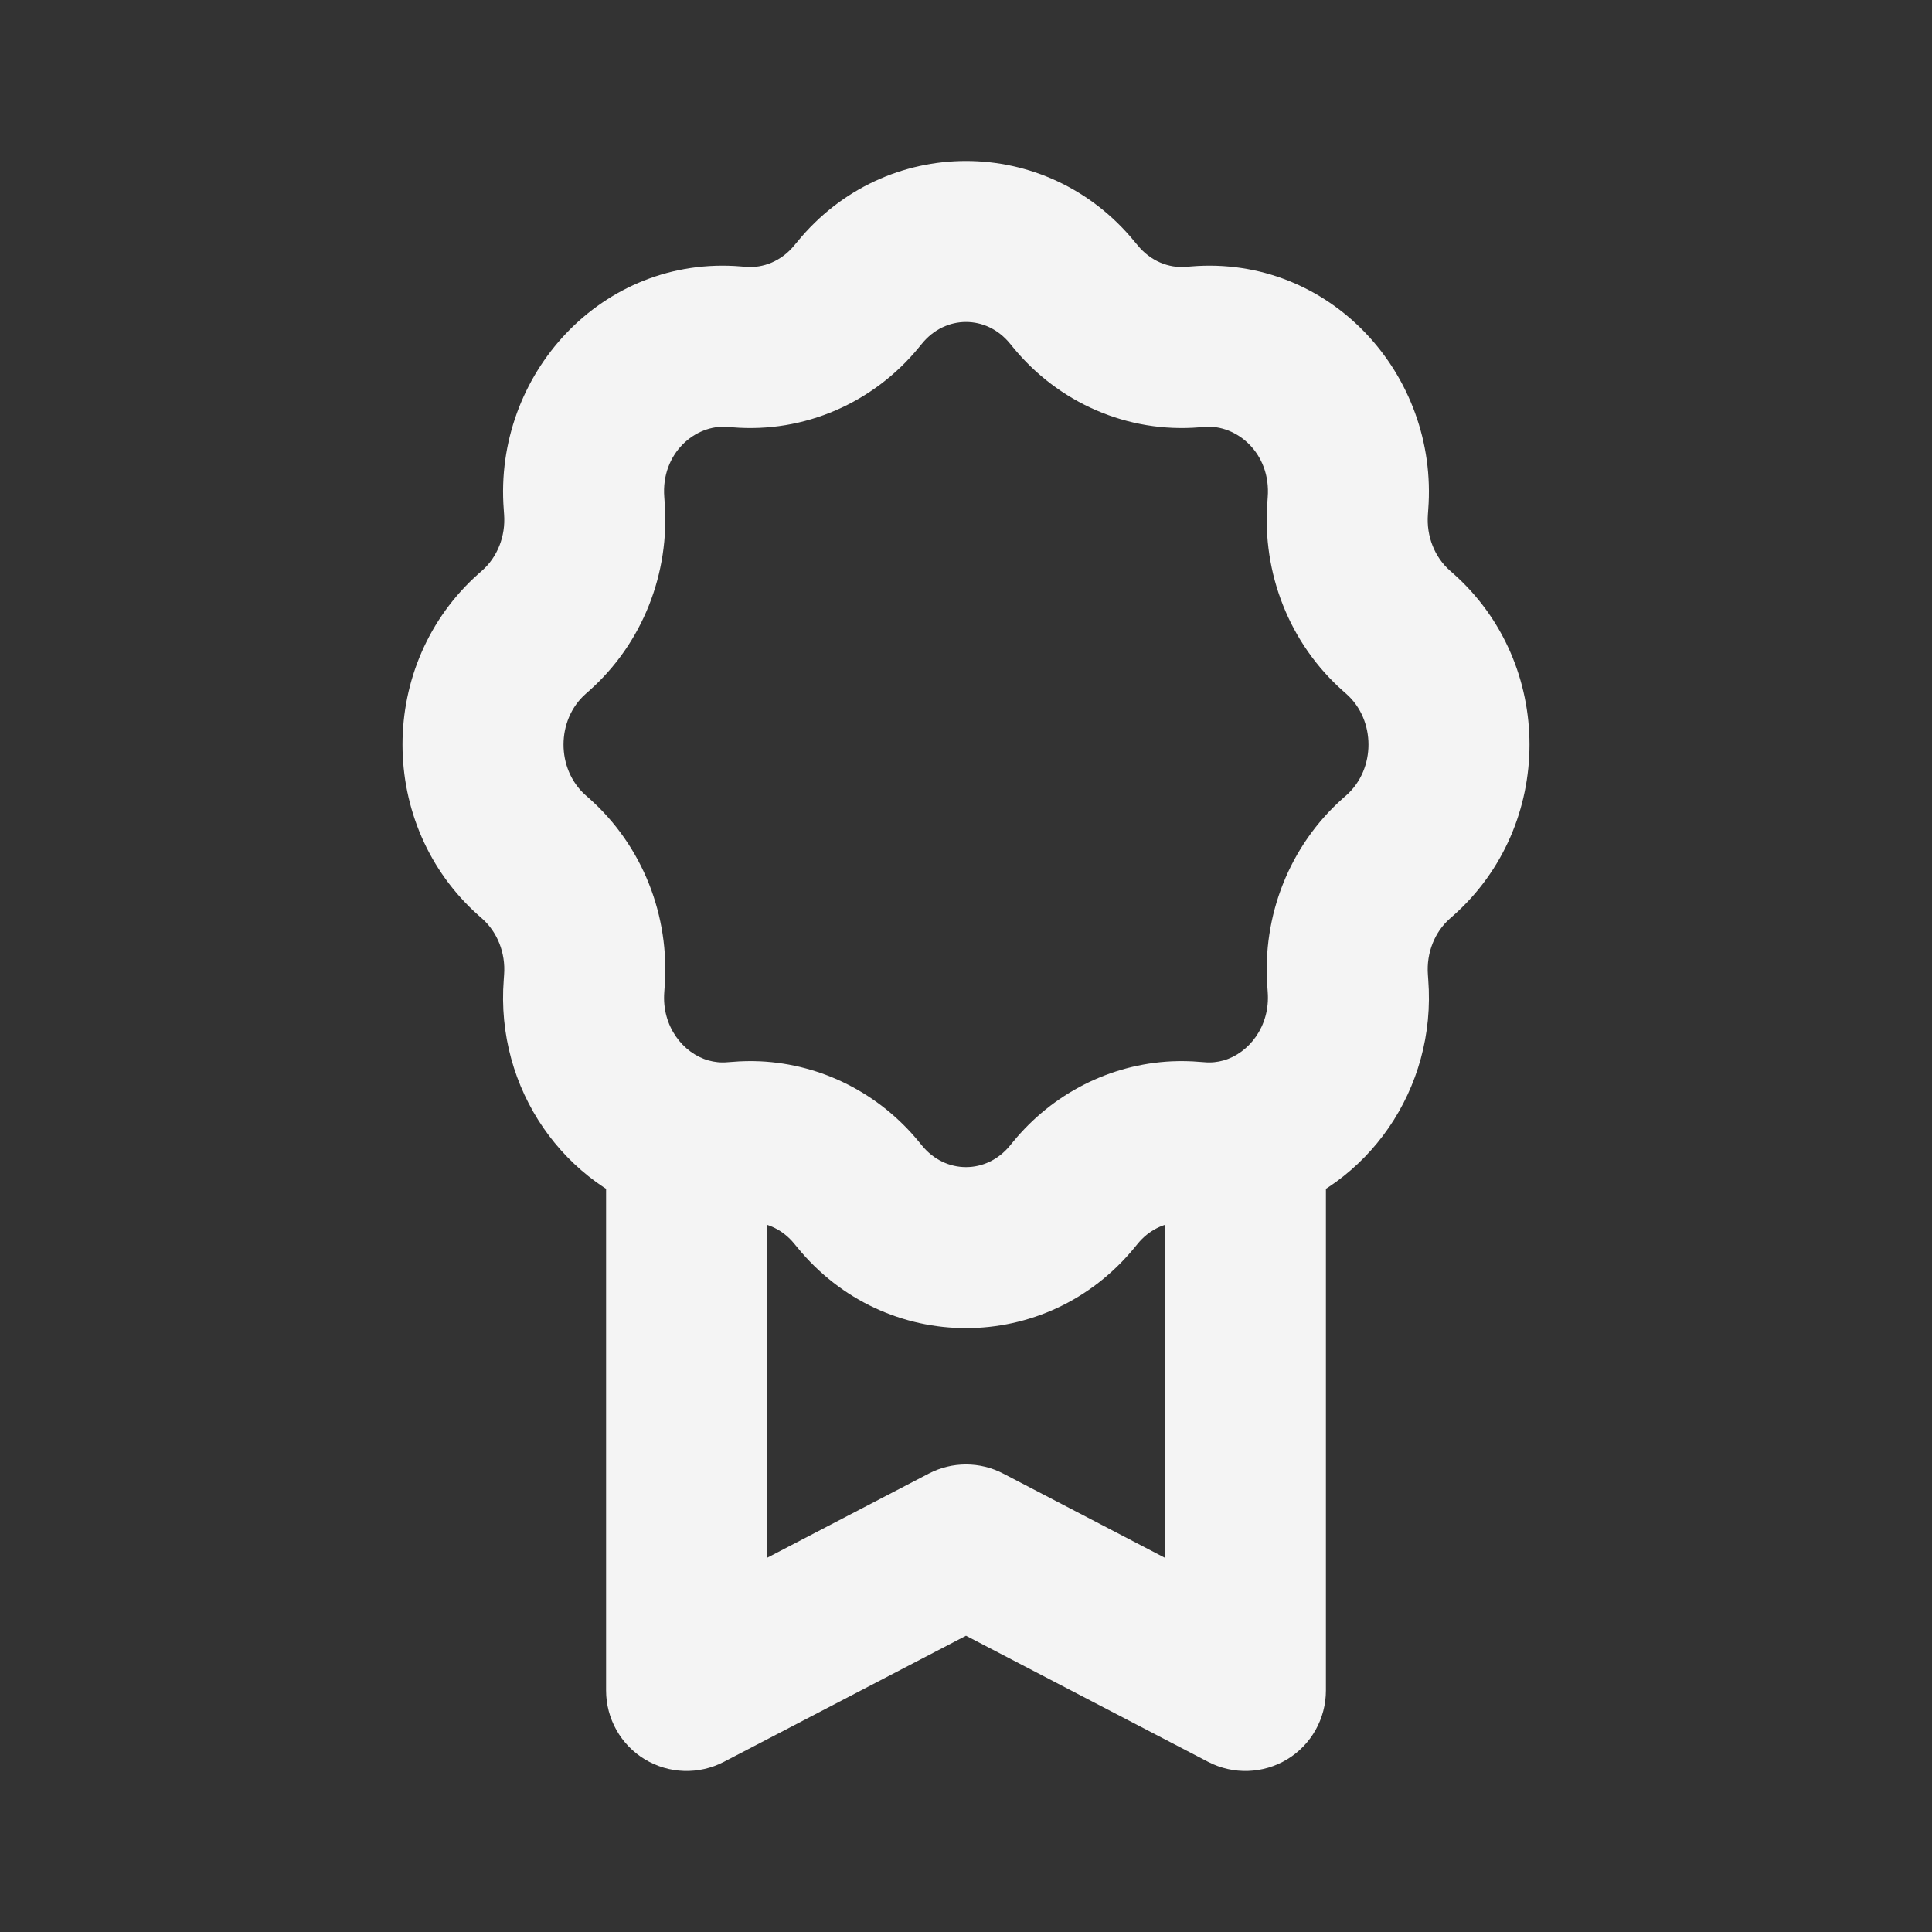 <svg width="24" height="24" viewBox="0 0 24 24" fill="none" xmlns="http://www.w3.org/2000/svg">
<rect x="0" y="0" width="24" height="24" fill="#333333" stroke="none"/>
<g clip-path="url(#clip0_1056_13405)">
<path d="M15.471 21L15.009 21.887C15.319 22.048 15.691 22.036 15.99 21.855C16.289 21.674 16.471 21.349 16.471 21H15.471ZM12 19.192L12.462 18.305C12.172 18.154 11.828 18.154 11.538 18.305L12 19.192ZM8.529 21H7.529C7.529 21.349 7.711 21.674 8.01 21.855C8.309 22.036 8.681 22.048 8.991 21.887L8.529 21ZM9.18 4.311L9.097 5.308L9.18 4.311ZM10.642 3.681L9.867 3.048L9.867 3.048L10.642 3.681ZM7.255 6.254L6.258 6.331L7.255 6.254ZM9.124 4.307L9.208 3.31L9.124 4.307ZM6.654 7.834L7.317 8.583L7.317 8.583L6.654 7.834ZM7.259 6.312L8.256 6.235L7.259 6.312ZM6.611 10.626L5.948 11.375L5.948 11.375L6.611 10.626ZM6.611 7.873L5.948 7.124L5.948 7.124L6.611 7.873ZM7.259 12.186L6.262 12.109L6.262 12.109L7.259 12.186ZM6.654 10.664L7.317 9.916L7.317 9.916L6.654 10.664ZM9.124 14.192L9.208 15.188L9.208 15.188L9.124 14.192ZM7.255 12.245L8.252 12.322L8.252 12.322L7.255 12.245ZM10.642 14.818L11.416 14.185L11.416 14.185L10.642 14.818ZM9.18 14.187L9.097 13.191L9.097 13.191L9.18 14.187ZM13.322 14.862L14.096 15.495L14.096 15.495L13.322 14.862ZM10.678 14.862L9.904 15.495L9.904 15.495L10.678 14.862ZM14.82 14.187L14.903 13.191L14.903 13.191L14.82 14.187ZM13.358 14.818L12.584 14.185L12.584 14.185L13.358 14.818ZM16.745 12.245L17.742 12.168L17.742 12.168L16.745 12.245ZM14.876 14.192L14.792 15.188L14.792 15.188L14.876 14.192ZM17.346 10.664L18.009 11.413L18.009 11.413L17.346 10.664ZM16.741 12.186L15.744 12.263L15.744 12.263L16.741 12.186ZM17.389 7.873L18.052 7.124L18.052 7.124L17.389 7.873ZM17.389 10.626L16.726 9.878L16.726 9.878L17.389 10.626ZM16.741 6.312L15.744 6.235L15.744 6.235L16.741 6.312ZM17.346 7.834L16.683 8.583L16.683 8.583L17.346 7.834ZM14.876 4.307L14.792 3.31L14.792 3.31L14.876 4.307ZM16.745 6.254L17.742 6.331L17.742 6.331L16.745 6.254ZM13.358 3.681L14.133 3.048L14.133 3.048L13.358 3.681ZM14.82 4.311L14.903 5.308L14.903 5.308L14.82 4.311ZM13.322 3.636L12.547 4.269L12.547 4.269L13.322 3.636ZM10.678 3.636L11.453 4.269L11.453 4.269L10.678 3.636ZM9.396 14.183L9.443 13.184L9.396 14.183ZM14.604 14.183L14.649 15.182L14.604 14.183ZM15.471 14.135L15.199 13.173L15.471 14.135ZM15.933 20.113L12.462 18.305L11.538 20.079L15.009 21.887L15.933 20.113ZM11.538 18.305L8.067 20.113L8.991 21.887L12.462 20.079L11.538 18.305ZM12.547 4.269L12.584 4.314L14.133 3.048L14.096 3.004L12.547 4.269ZM14.903 5.308L14.96 5.303L14.792 3.31L14.736 3.315L14.903 5.308ZM15.748 6.177L15.744 6.235L17.738 6.39L17.742 6.331L15.748 6.177ZM16.683 8.583L16.726 8.621L18.052 7.124L18.009 7.086L16.683 8.583ZM16.726 9.878L16.683 9.916L18.009 11.413L18.052 11.375L16.726 9.878ZM15.744 12.263L15.748 12.322L17.742 12.168L17.738 12.109L15.744 12.263ZM14.96 13.195L14.903 13.191L14.736 15.184L14.792 15.188L14.96 13.195ZM12.584 14.185L12.547 14.23L14.096 15.495L14.133 15.45L12.584 14.185ZM11.453 14.23L11.416 14.185L9.867 15.45L9.904 15.495L11.453 14.23ZM9.097 13.191L9.04 13.195L9.208 15.188L9.264 15.184L9.097 13.191ZM8.252 12.322L8.256 12.263L6.262 12.109L6.258 12.168L8.252 12.322ZM7.317 9.916L7.274 9.878L5.948 11.375L5.991 11.413L7.317 9.916ZM7.274 8.621L7.317 8.583L5.991 7.086L5.948 7.124L7.274 8.621ZM8.256 6.235L8.252 6.177L6.258 6.331L6.262 6.39L8.256 6.235ZM9.04 5.303L9.097 5.308L9.264 3.315L9.208 3.31L9.04 5.303ZM11.416 4.314L11.453 4.269L9.904 3.004L9.867 3.048L11.416 4.314ZM9.097 5.308C9.991 5.383 10.852 5.004 11.416 4.314L9.867 3.048C9.708 3.243 9.482 3.333 9.264 3.315L9.097 5.308ZM8.252 6.177C8.209 5.632 8.636 5.269 9.04 5.303L9.208 3.31C7.48 3.165 6.128 4.655 6.258 6.331L8.252 6.177ZM7.317 8.583C7.983 7.993 8.324 7.118 8.256 6.235L6.262 6.39C6.283 6.665 6.175 6.923 5.991 7.086L7.317 8.583ZM7.274 9.878C6.909 9.554 6.909 8.945 7.274 8.621L5.948 7.124C4.684 8.244 4.684 10.255 5.948 11.375L7.274 9.878ZM8.256 12.263C8.324 11.38 7.983 10.506 7.317 9.916L5.991 11.413C6.175 11.576 6.283 11.834 6.262 12.109L8.256 12.263ZM12.547 14.23C12.255 14.588 11.745 14.588 11.453 14.23L9.904 15.495C10.997 16.833 13.003 16.833 14.096 15.495L12.547 14.23ZM16.683 9.916C16.017 10.506 15.676 11.38 15.744 12.263L17.738 12.109C17.717 11.834 17.825 11.576 18.009 11.413L16.683 9.916ZM16.726 8.621C17.091 8.945 17.091 9.554 16.726 9.878L18.052 11.375C19.316 10.255 19.316 8.244 18.052 7.124L16.726 8.621ZM15.744 6.235C15.676 7.118 16.017 7.993 16.683 8.583L18.009 7.086C17.825 6.923 17.717 6.665 17.738 6.39L15.744 6.235ZM14.96 5.303C15.364 5.269 15.79 5.632 15.748 6.177L17.742 6.331C17.872 4.655 16.52 3.165 14.792 3.31L14.96 5.303ZM12.584 4.314C13.148 5.004 14.009 5.383 14.903 5.308L14.736 3.315C14.518 3.333 14.292 3.243 14.133 3.048L12.584 4.314ZM14.096 3.004C13.003 1.665 10.997 1.665 9.904 3.004L11.453 4.269C11.745 3.91 12.255 3.91 12.547 4.269L14.096 3.004ZM11.416 14.185C10.925 13.585 10.21 13.22 9.443 13.184L9.35 15.182C9.539 15.191 9.729 15.281 9.867 15.45L11.416 14.185ZM9.443 13.184C9.328 13.179 9.212 13.181 9.097 13.191L9.264 15.184C9.293 15.181 9.322 15.181 9.35 15.182L9.443 13.184ZM14.903 13.191C14.788 13.181 14.672 13.179 14.557 13.184L14.649 15.182C14.678 15.181 14.707 15.181 14.736 15.184L14.903 13.191ZM14.557 13.184C13.79 13.22 13.075 13.585 12.584 14.185L14.133 15.45C14.271 15.281 14.461 15.191 14.649 15.182L14.557 13.184ZM15.748 12.322C15.781 12.751 15.511 13.085 15.199 13.173L15.744 15.097C16.99 14.745 17.848 13.528 17.742 12.168L15.748 12.322ZM15.199 13.173C15.125 13.194 15.045 13.203 14.96 13.195L14.792 15.188C15.121 15.216 15.442 15.183 15.744 15.097L15.199 13.173ZM14.471 14.135V21H16.471V14.135H14.471ZM9.04 13.195C8.955 13.203 8.875 13.194 8.801 13.173L8.256 15.097C8.558 15.183 8.879 15.216 9.208 15.188L9.04 13.195ZM8.801 13.173C8.488 13.085 8.218 12.751 8.252 12.322L6.258 12.168C6.152 13.528 7.01 14.745 8.256 15.097L8.801 13.173ZM7.529 14.135V21H9.529V14.135H7.529Z" fill="#F4F4F4"/>
</g>
<defs>
<clipPath id="clip0_1056_13405">
<rect width="24.001" height="24" fill="white"/>
</clipPath>
</defs>
</svg>
